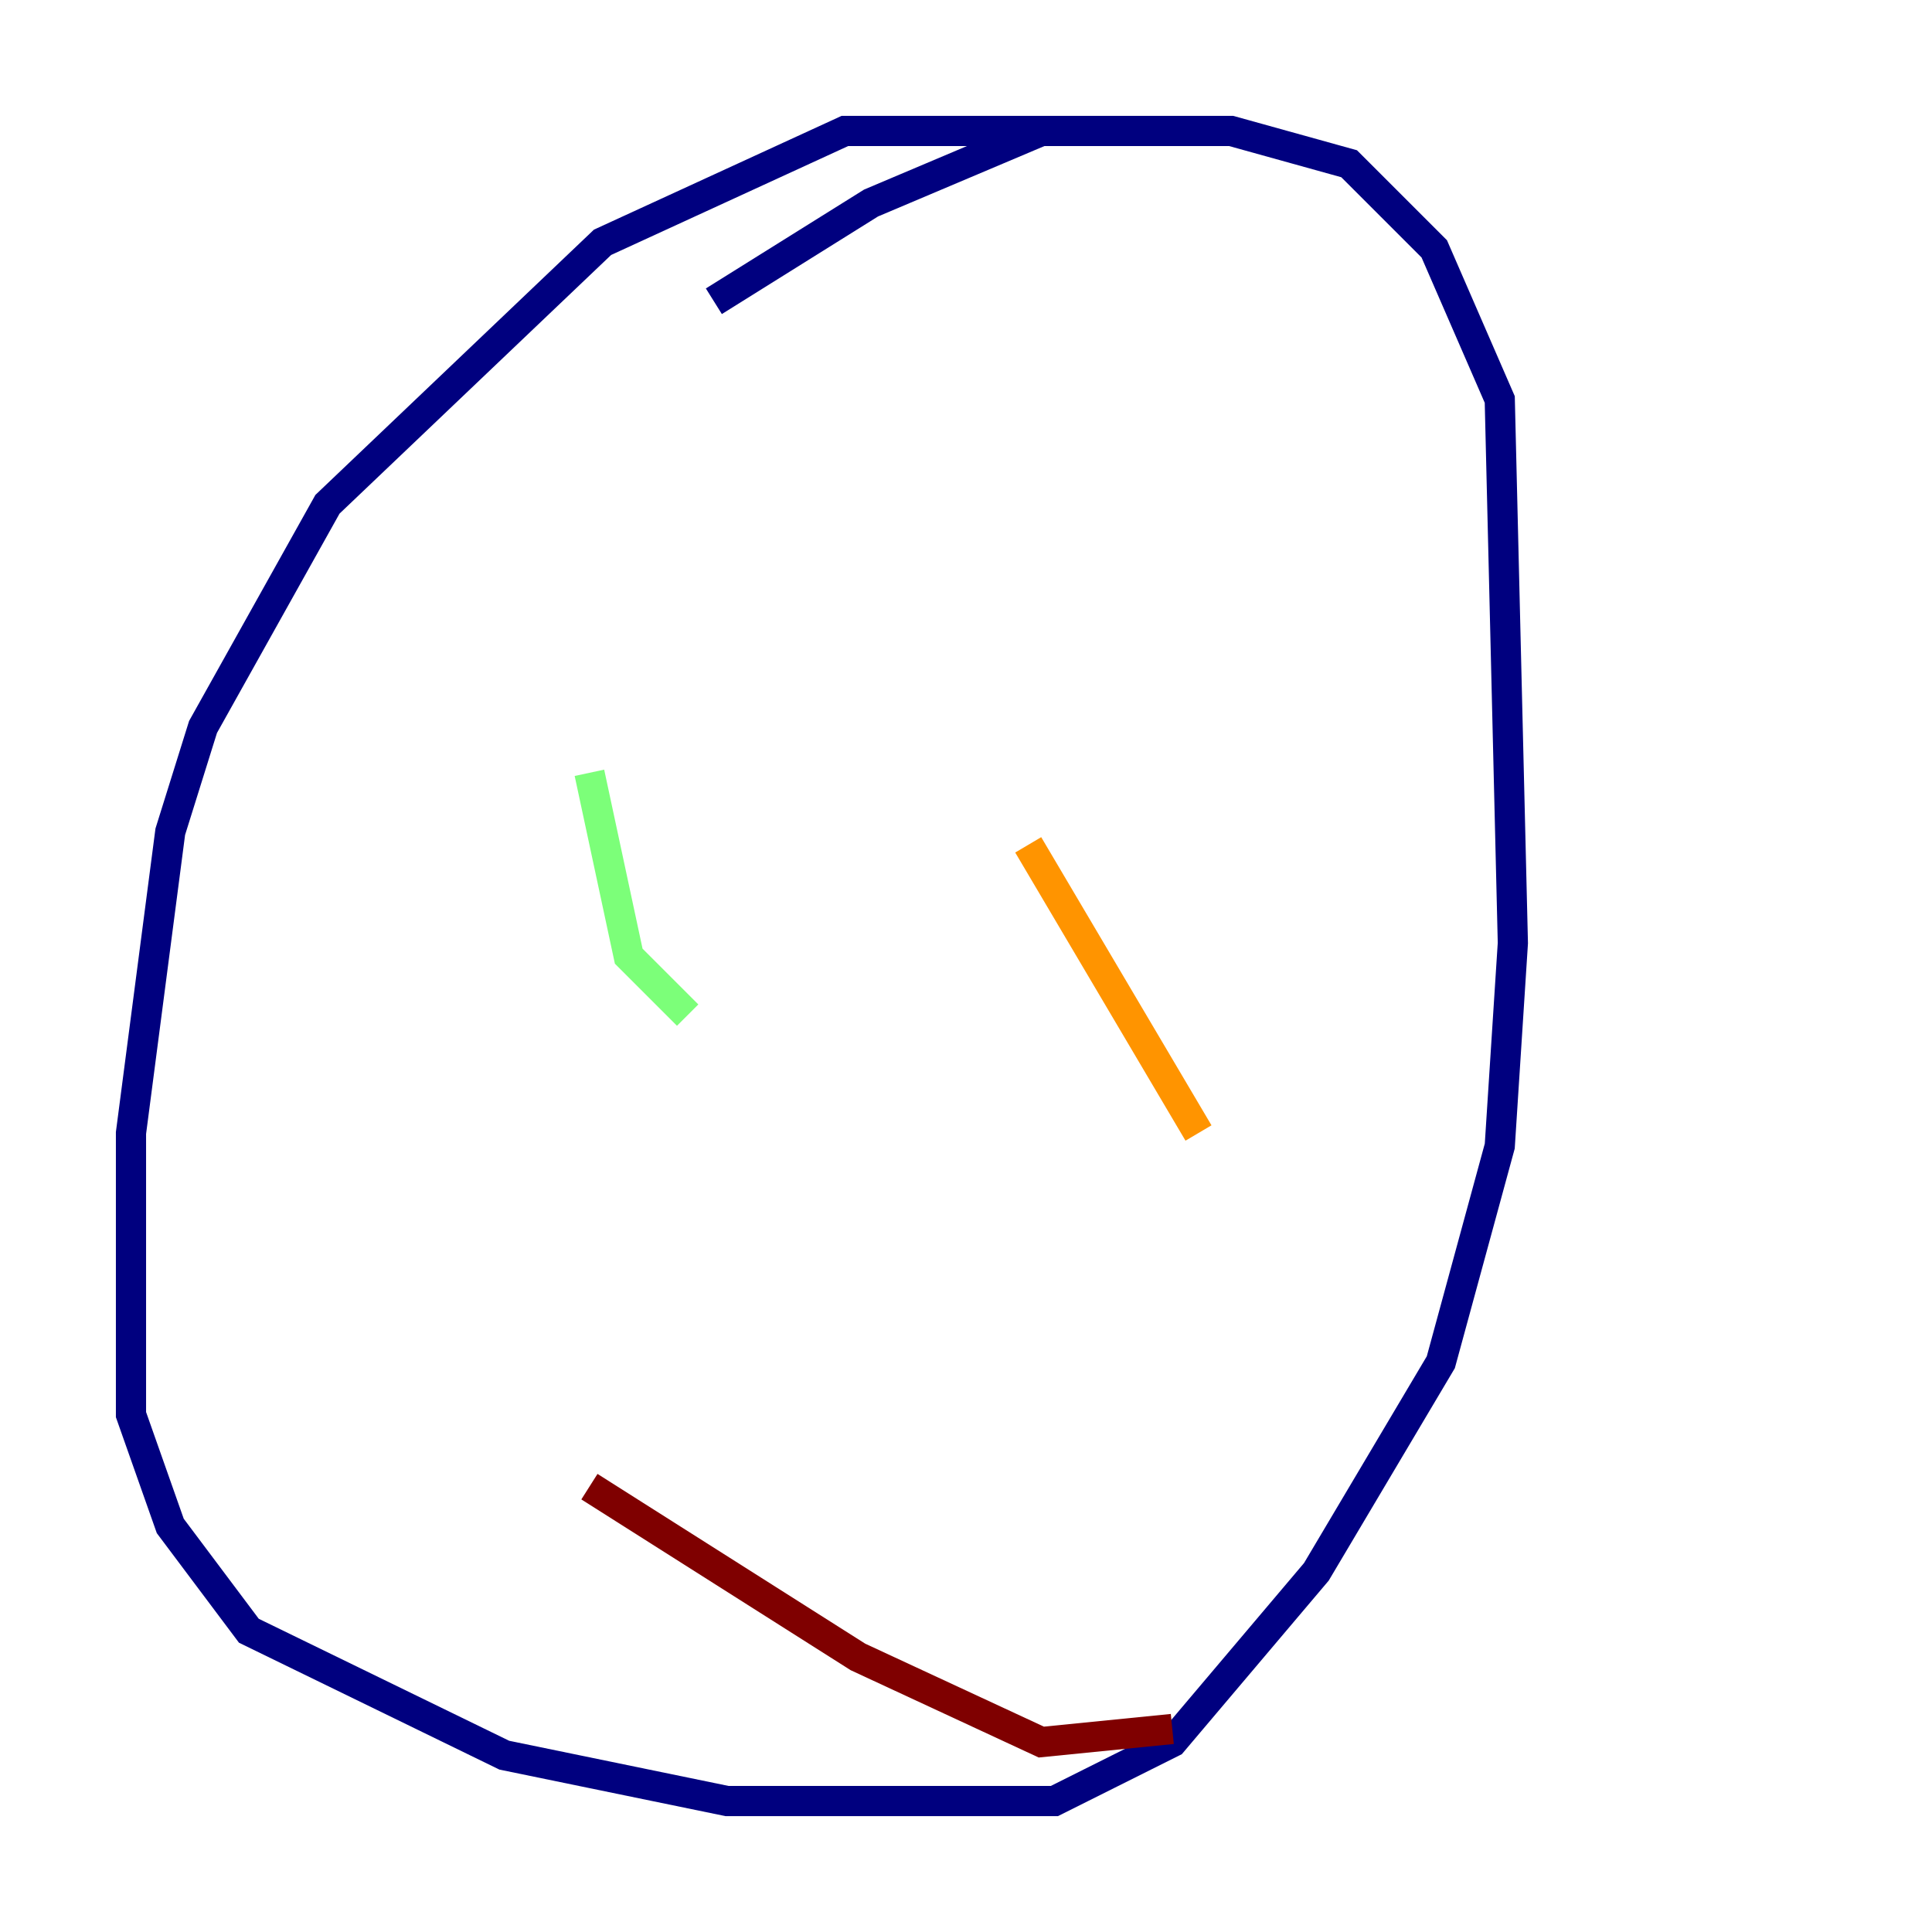 <?xml version="1.0" encoding="utf-8" ?>
<svg baseProfile="tiny" height="128" version="1.2" viewBox="0,0,128,128" width="128" xmlns="http://www.w3.org/2000/svg" xmlns:ev="http://www.w3.org/2001/xml-events" xmlns:xlink="http://www.w3.org/1999/xlink"><defs /><polyline fill="none" points="68.99,8.678 55.973,8.678 39.919,16.054 21.695,33.41 13.451,48.163 11.281,55.105 8.678,75.064 8.678,93.722 11.281,101.098 16.488,108.041 33.41,116.285 48.163,119.322 69.858,119.322 77.668,115.417 87.214,104.136 95.458,90.251 99.363,75.932 100.231,62.481 99.363,26.468 95.024,16.488 89.383,10.848 81.573,8.678 68.99,8.678 57.709,13.451 47.295,19.959" stroke="#00007f" stroke-width="2" /><polyline fill="none" points="33.41,46.427 33.41,46.427" stroke="#0080ff" stroke-width="2" /><polyline fill="none" points="39.051,51.2 41.654,63.349 45.559,67.254" stroke="#7cff79" stroke-width="2" /><polyline fill="none" points="68.122,55.973 79.403,75.064" stroke="#ff9400" stroke-width="2" /><polyline fill="none" points="39.051,98.495 56.841,109.776 68.99,115.417 77.668,114.549" stroke="#7f0000" stroke-width="2" /></svg>